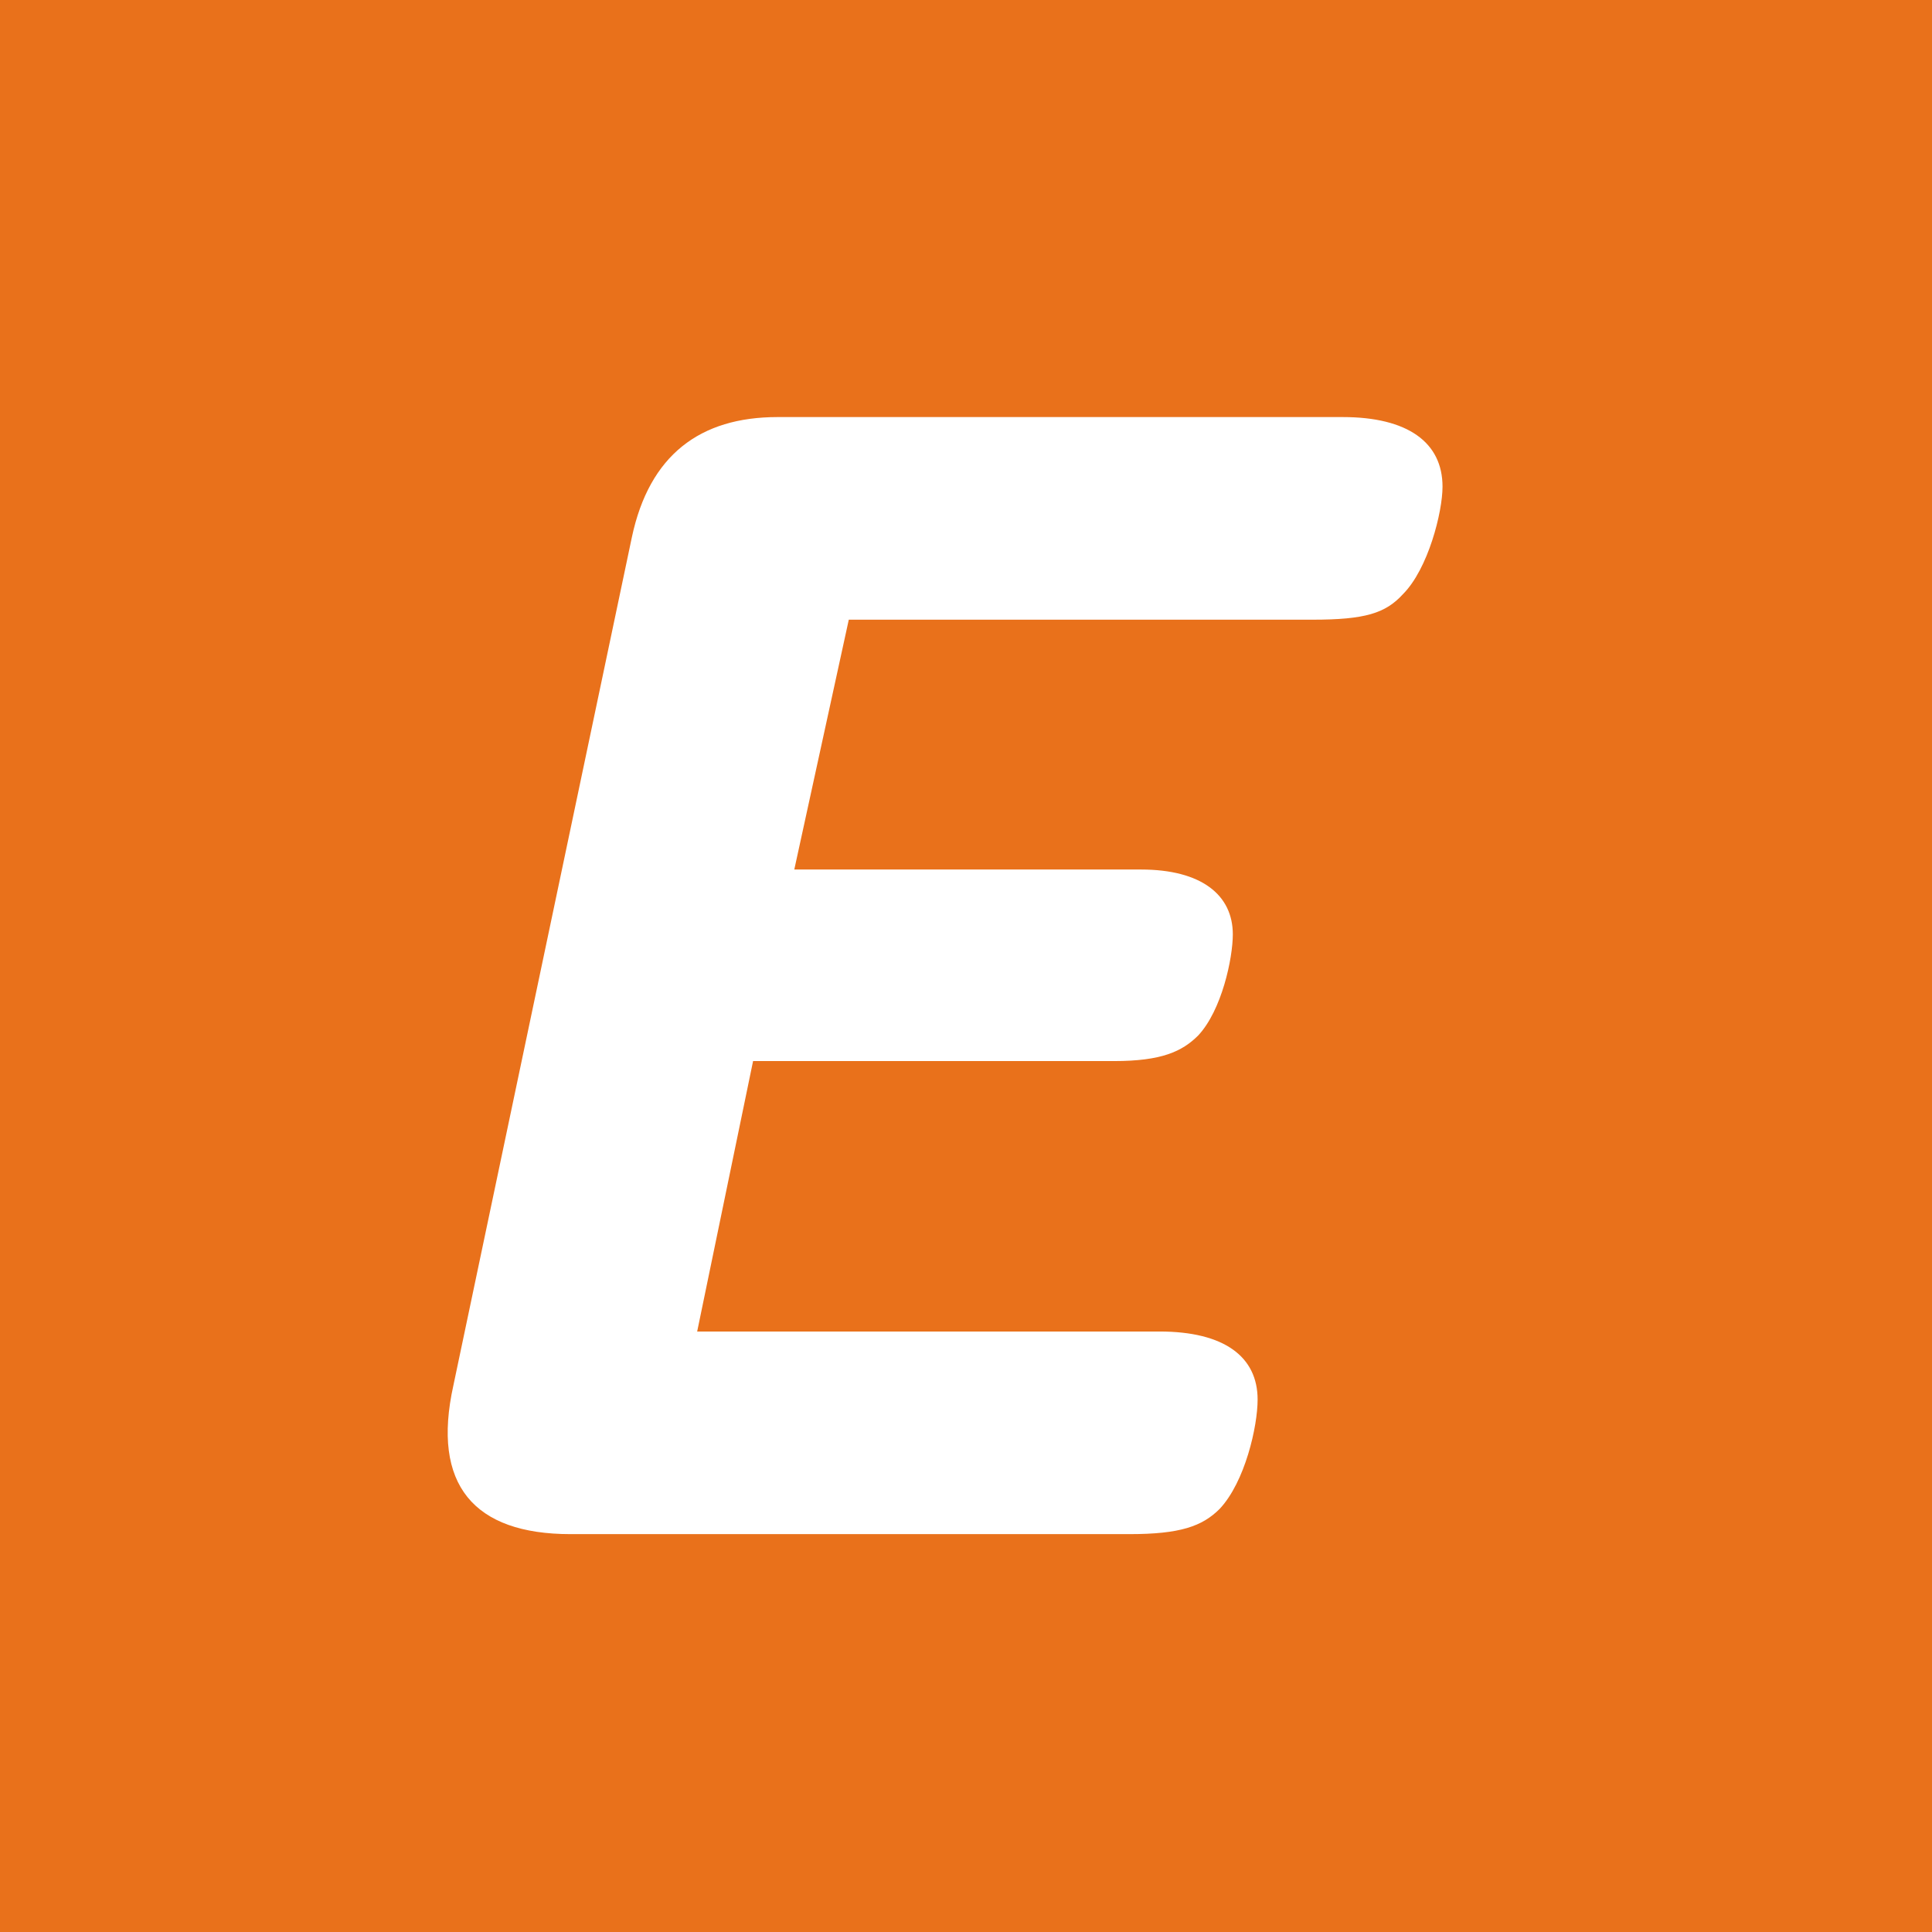 <?xml version="1.0" encoding="utf-8"?>
<!-- Generator: Adobe Illustrator 15.0.0, SVG Export Plug-In . SVG Version: 6.00 Build 0)  -->
<!DOCTYPE svg PUBLIC "-//W3C//DTD SVG 1.1//EN" "http://www.w3.org/Graphics/SVG/1.1/DTD/svg11.dtd">
<svg version="1.1" id="Layer_1" xmlns="http://www.w3.org/2000/svg" xmlns:xlink="http://www.w3.org/1999/xlink" x="0px" y="0px"
	 width="48px" height="48px" viewBox="0 0 48 48" enable-background="new 0 0 48 48" xml:space="preserve">
<rect x="-0.758" y="-1.25" fill="#E9711B" width="50.145" height="49.728"/>
<path fill="#FFFFFF" d="M11.265,34.417l4.433-21.067c0.434-2.044,1.694-2.988,3.62-2.988h14.042c1.612,0,2.479,0.628,2.479,1.729
	c0,0.63-0.355,2.044-0.987,2.675c-0.43,0.471-0.942,0.63-2.239,0.63H21.088l-1.354,6.207h8.614c1.495,0,2.281,0.628,2.281,1.611
	c0,0.591-0.273,1.889-0.864,2.516c-0.396,0.393-0.905,0.632-2.086,0.632H18.71l-1.389,6.719h11.486c1.614,0,2.438,0.63,2.438,1.691
	c0,0.669-0.313,2.045-0.942,2.715c-0.434,0.434-0.983,0.628-2.243,0.628H14.174C11.777,38.115,10.715,36.894,11.265,34.417z"/>
</svg>
